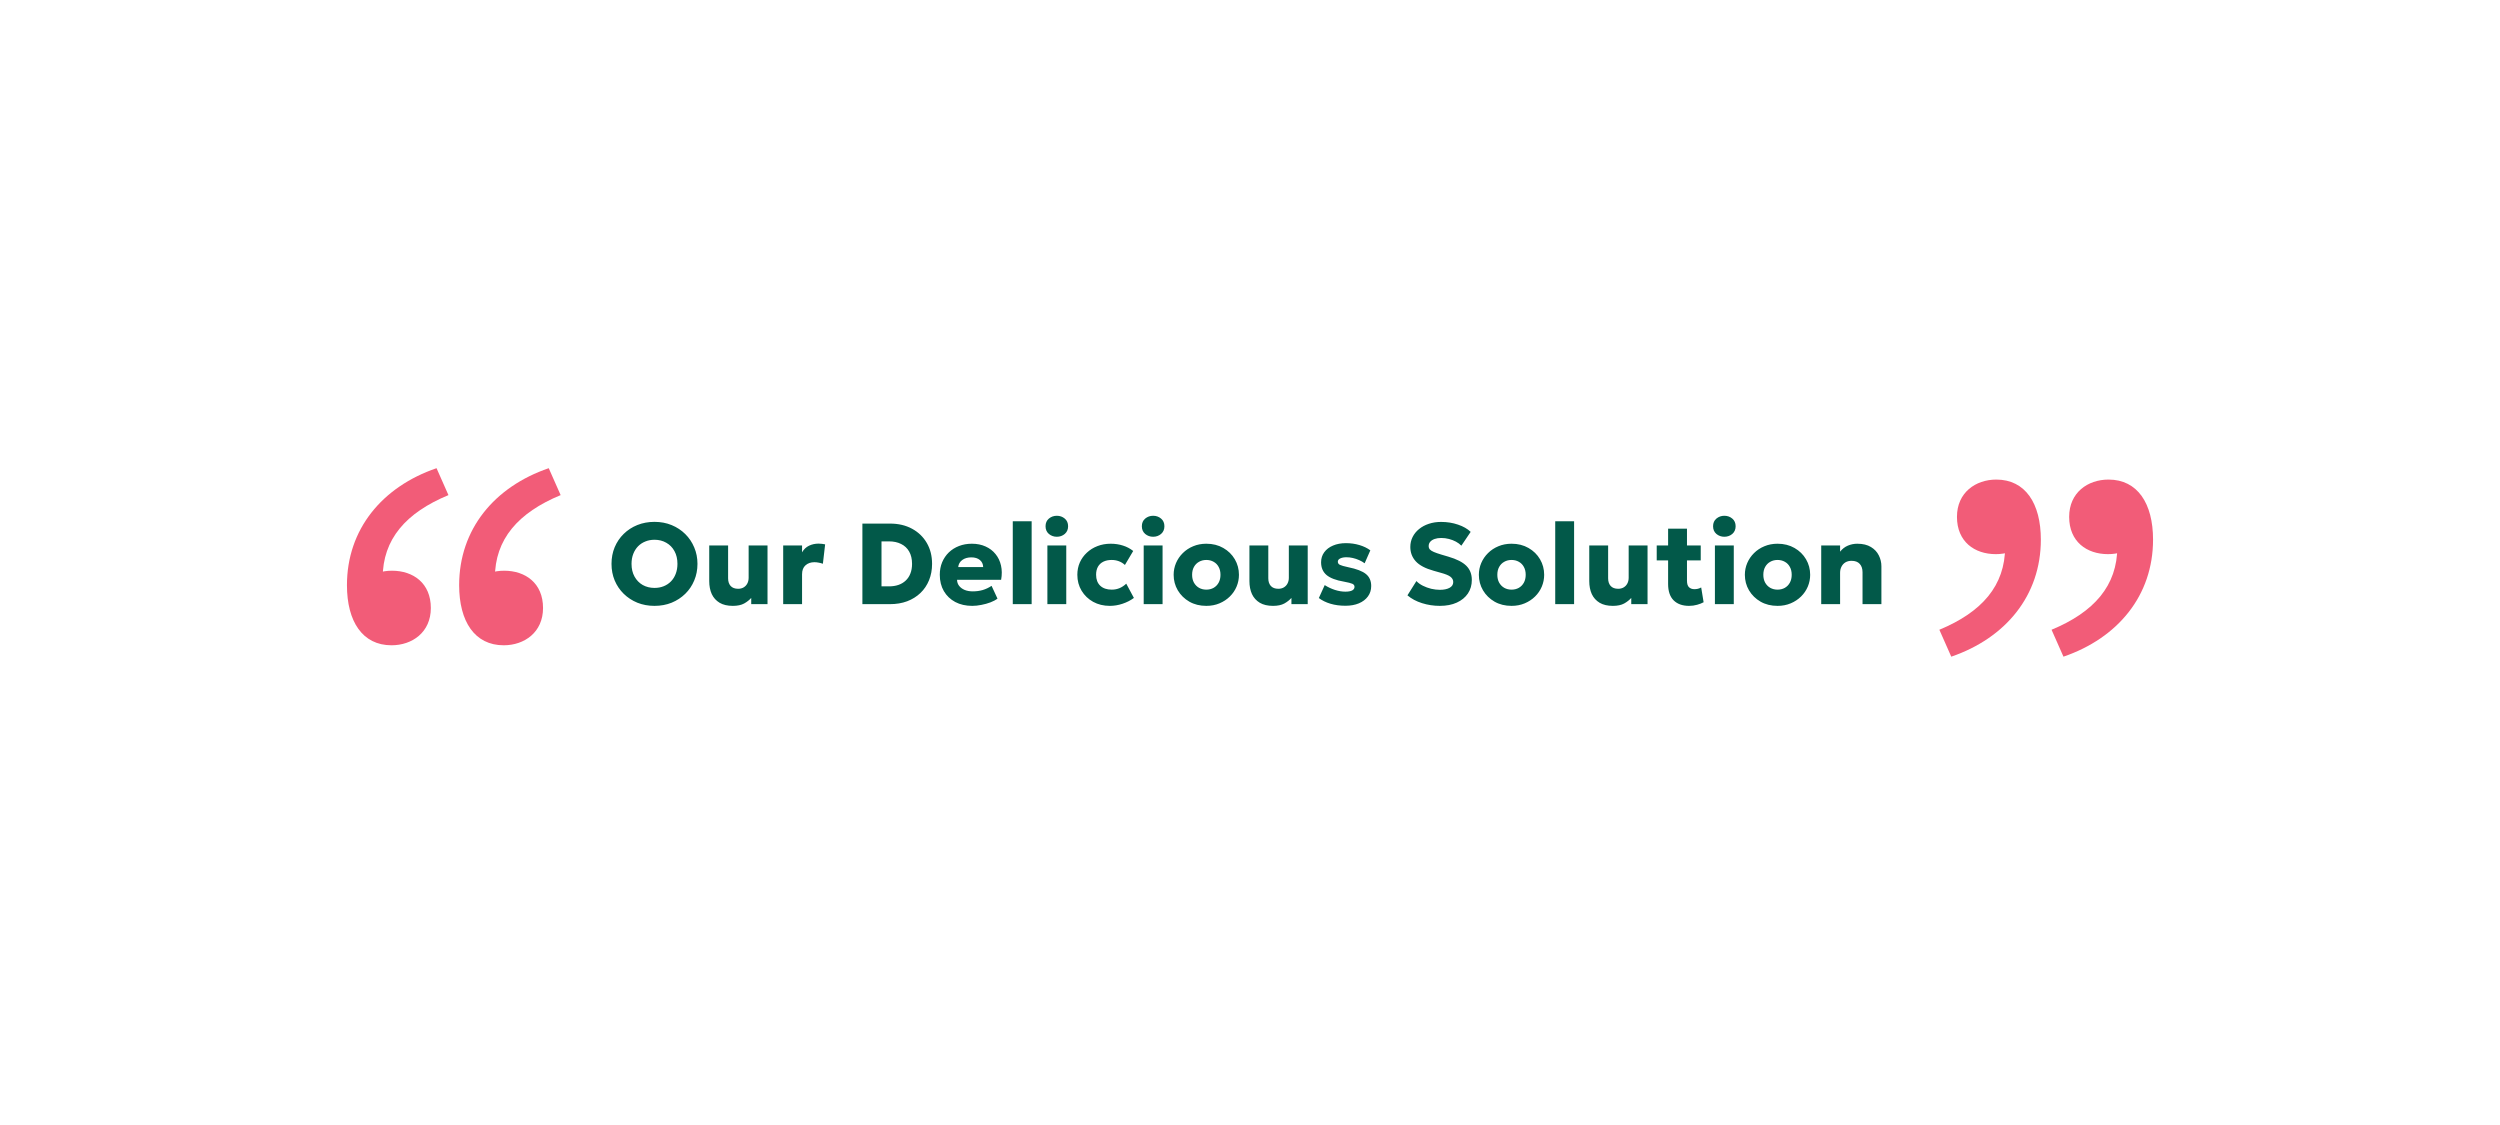 <svg width="869" height="391" viewBox="0 0 869 391" fill="none" xmlns="http://www.w3.org/2000/svg">
<path d="M227.5 210.6C225.353 210.6 223.367 210.233 221.54 209.5C219.727 208.753 218.147 207.72 216.8 206.4C215.453 205.08 214.407 203.533 213.66 201.76C212.927 199.987 212.56 198.067 212.56 196C212.56 193.92 212.927 191.993 213.66 190.22C214.407 188.447 215.453 186.9 216.8 185.58C218.147 184.26 219.727 183.233 221.54 182.5C223.367 181.767 225.353 181.4 227.5 181.4C229.66 181.4 231.647 181.773 233.46 182.52C235.273 183.267 236.853 184.307 238.2 185.64C239.547 186.973 240.587 188.527 241.32 190.3C242.067 192.06 242.44 193.96 242.44 196C242.44 198.067 242.067 199.987 241.32 201.76C240.587 203.533 239.547 205.08 238.2 206.4C236.853 207.72 235.273 208.753 233.46 209.5C231.647 210.233 229.66 210.6 227.5 210.6ZM227.5 204.36C228.66 204.36 229.72 204.167 230.68 203.78C231.653 203.393 232.5 202.833 233.22 202.1C233.94 201.367 234.493 200.487 234.88 199.46C235.28 198.42 235.48 197.267 235.48 196C235.48 194.293 235.133 192.813 234.44 191.56C233.76 190.307 232.813 189.34 231.6 188.66C230.4 187.967 229.033 187.62 227.5 187.62C226.353 187.62 225.293 187.82 224.32 188.22C223.347 188.607 222.5 189.167 221.78 189.9C221.073 190.633 220.52 191.513 220.12 192.54C219.72 193.567 219.52 194.72 219.52 196C219.52 197.693 219.867 199.167 220.56 200.42C221.253 201.673 222.2 202.647 223.4 203.34C224.613 204.02 225.98 204.36 227.5 204.36ZM254.728 210.6C252.874 210.6 251.341 210.24 250.128 209.52C248.914 208.787 248.008 207.78 247.408 206.5C246.821 205.207 246.528 203.707 246.528 202V189.6H253.088V201.02C253.088 202.14 253.381 203.027 253.968 203.68C254.568 204.333 255.434 204.66 256.568 204.66C257.301 204.66 257.941 204.5 258.488 204.18C259.048 203.847 259.474 203.393 259.768 202.82C260.074 202.247 260.228 201.58 260.228 200.82V189.6H266.788V210H261.128V207.84C260.474 208.573 259.648 209.22 258.648 209.78C257.648 210.327 256.341 210.6 254.728 210.6ZM272.236 210V189.6H278.796V191.98C279.409 190.927 280.222 190.16 281.236 189.68C282.249 189.2 283.349 188.96 284.536 188.96C284.989 188.96 285.396 188.987 285.756 189.04C286.116 189.093 286.469 189.153 286.816 189.22L286.036 195.96C285.582 195.8 285.102 195.673 284.596 195.58C284.089 195.473 283.582 195.42 283.076 195.42C281.836 195.42 280.809 195.78 279.996 196.5C279.196 197.207 278.796 198.247 278.796 199.62V210H272.236ZM299.769 210V182H309.369C312.275 182 314.822 182.593 317.009 183.78C319.209 184.967 320.922 186.613 322.149 188.72C323.375 190.813 323.989 193.24 323.989 196C323.989 198.08 323.635 199.98 322.929 201.7C322.235 203.407 321.242 204.88 319.949 206.12C318.655 207.36 317.115 208.32 315.329 209C313.542 209.667 311.555 210 309.369 210H299.769ZM306.409 203.82H309.029C310.229 203.82 311.315 203.653 312.289 203.32C313.262 202.987 314.102 202.487 314.809 201.82C315.529 201.153 316.075 200.333 316.449 199.36C316.835 198.387 317.029 197.267 317.029 196C317.029 194.307 316.695 192.88 316.029 191.72C315.362 190.547 314.422 189.667 313.209 189.08C312.009 188.48 310.615 188.18 309.029 188.18H306.409V203.82ZM337.95 210.6C335.71 210.6 333.744 210.153 332.05 209.26C330.357 208.353 329.037 207.093 328.09 205.48C327.144 203.853 326.67 201.953 326.67 199.78C326.67 198.207 326.944 196.76 327.49 195.44C328.05 194.12 328.824 192.98 329.81 192.02C330.81 191.06 331.984 190.32 333.33 189.8C334.69 189.267 336.184 189 337.81 189C339.597 189 341.19 189.32 342.59 189.96C343.99 190.587 345.144 191.467 346.05 192.6C346.97 193.72 347.604 195.047 347.95 196.58C348.297 198.1 348.31 199.753 347.99 201.54H332.67C332.684 202.34 332.924 203.04 333.39 203.64C333.857 204.24 334.497 204.713 335.31 205.06C336.124 205.393 337.07 205.56 338.15 205.56C339.35 205.56 340.49 205.407 341.57 205.1C342.65 204.78 343.684 204.293 344.67 203.64L346.73 208.08C346.104 208.56 345.29 208.993 344.29 209.38C343.304 209.753 342.25 210.047 341.13 210.26C340.024 210.487 338.964 210.6 337.95 210.6ZM333.07 197.12H341.75C341.724 196.093 341.344 195.273 340.61 194.66C339.877 194.047 338.884 193.74 337.63 193.74C336.364 193.74 335.31 194.047 334.47 194.66C333.644 195.273 333.177 196.093 333.07 197.12ZM352.04 210V181.2H358.6V210H352.04ZM364.072 210V189.6H370.632V210H364.072ZM367.352 186.58C366.298 186.58 365.378 186.253 364.592 185.6C363.818 184.933 363.432 184.04 363.432 182.92C363.432 181.8 363.818 180.913 364.592 180.26C365.378 179.607 366.298 179.28 367.352 179.28C368.418 179.28 369.338 179.607 370.112 180.26C370.885 180.913 371.272 181.8 371.272 182.92C371.272 184.04 370.885 184.933 370.112 185.6C369.338 186.253 368.418 186.58 367.352 186.58ZM385.783 210.6C383.623 210.6 381.689 210.133 379.983 209.2C378.289 208.253 376.949 206.967 375.963 205.34C374.976 203.7 374.483 201.853 374.483 199.8C374.483 198.253 374.769 196.827 375.343 195.52C375.929 194.213 376.749 193.073 377.803 192.1C378.856 191.113 380.083 190.353 381.483 189.82C382.883 189.273 384.403 189 386.043 189C387.589 189 389.023 189.213 390.343 189.64C391.663 190.053 392.849 190.68 393.903 191.52L391.023 196.38C390.369 195.78 389.649 195.34 388.863 195.06C388.089 194.78 387.276 194.64 386.423 194.64C385.303 194.64 384.336 194.84 383.523 195.24C382.709 195.64 382.083 196.227 381.643 197C381.216 197.773 381.003 198.7 381.003 199.78C381.003 201.407 381.483 202.68 382.443 203.6C383.416 204.507 384.749 204.96 386.443 204.96C387.403 204.96 388.303 204.787 389.143 204.44C389.996 204.08 390.776 203.56 391.483 202.88L394.143 207.84C392.996 208.693 391.683 209.367 390.203 209.86C388.736 210.353 387.263 210.6 385.783 210.6ZM397.548 210V189.6H404.108V210H397.548ZM400.828 186.58C399.775 186.58 398.855 186.253 398.068 185.6C397.295 184.933 396.908 184.04 396.908 182.92C396.908 181.8 397.295 180.913 398.068 180.26C398.855 179.607 399.775 179.28 400.828 179.28C401.895 179.28 402.815 179.607 403.588 180.26C404.361 180.913 404.748 181.8 404.748 182.92C404.748 184.04 404.361 184.933 403.588 185.6C402.815 186.253 401.895 186.58 400.828 186.58ZM419.319 210.6C417.093 210.6 415.126 210.113 413.419 209.14C411.713 208.153 410.373 206.84 409.399 205.2C408.439 203.56 407.959 201.76 407.959 199.8C407.959 198.373 408.233 197.013 408.779 195.72C409.339 194.413 410.126 193.26 411.139 192.26C412.153 191.247 413.353 190.453 414.739 189.88C416.126 189.293 417.653 189 419.319 189C421.546 189 423.513 189.493 425.219 190.48C426.926 191.453 428.259 192.76 429.219 194.4C430.179 196.04 430.659 197.84 430.659 199.8C430.659 201.227 430.386 202.593 429.839 203.9C429.293 205.193 428.513 206.34 427.499 207.34C426.486 208.34 425.286 209.133 423.899 209.72C422.513 210.307 420.986 210.6 419.319 210.6ZM419.319 204.96C420.253 204.96 421.093 204.753 421.839 204.34C422.586 203.913 423.173 203.313 423.599 202.54C424.026 201.767 424.239 200.853 424.239 199.8C424.239 198.733 424.026 197.82 423.599 197.06C423.186 196.287 422.606 195.693 421.859 195.28C421.113 194.853 420.266 194.64 419.319 194.64C418.373 194.64 417.526 194.853 416.779 195.28C416.033 195.693 415.446 196.287 415.019 197.06C414.593 197.82 414.379 198.733 414.379 199.8C414.379 200.853 414.593 201.767 415.019 202.54C415.459 203.313 416.053 203.913 416.799 204.34C417.546 204.753 418.386 204.96 419.319 204.96ZM442.501 210.6C440.648 210.6 439.115 210.24 437.901 209.52C436.688 208.787 435.781 207.78 435.181 206.5C434.595 205.207 434.301 203.707 434.301 202V189.6H440.861V201.02C440.861 202.14 441.155 203.027 441.741 203.68C442.341 204.333 443.208 204.66 444.341 204.66C445.075 204.66 445.715 204.5 446.261 204.18C446.821 203.847 447.248 203.393 447.541 202.82C447.848 202.247 448.001 201.58 448.001 200.82V189.6H454.561V210H448.901V207.84C448.248 208.573 447.421 209.22 446.421 209.78C445.421 210.327 444.115 210.6 442.501 210.6ZM467.669 210.56C465.776 210.56 464.042 210.327 462.469 209.86C460.909 209.393 459.562 208.733 458.429 207.88L460.469 203.38C461.576 204.087 462.762 204.647 464.029 205.06C465.296 205.46 466.496 205.66 467.629 205.66C468.669 205.66 469.462 205.52 470.009 205.24C470.556 204.947 470.829 204.527 470.829 203.98C470.829 203.5 470.576 203.147 470.069 202.92C469.576 202.693 468.602 202.447 467.149 202.18C464.402 201.713 462.389 200.947 461.109 199.88C459.842 198.8 459.209 197.327 459.209 195.46C459.209 194.127 459.576 192.96 460.309 191.96C461.042 190.96 462.056 190.187 463.349 189.64C464.656 189.08 466.156 188.8 467.849 188.8C469.502 188.8 471.062 189.02 472.529 189.46C474.009 189.9 475.276 190.513 476.329 191.3L474.349 195.8C473.802 195.387 473.169 195.02 472.449 194.7C471.742 194.38 471.009 194.133 470.249 193.96C469.489 193.787 468.749 193.7 468.029 193.7C467.136 193.7 466.409 193.84 465.849 194.12C465.302 194.387 465.029 194.76 465.029 195.24C465.029 195.733 465.269 196.1 465.749 196.34C466.229 196.58 467.189 196.853 468.629 197.16C471.536 197.747 473.596 198.54 474.809 199.54C476.022 200.527 476.629 201.913 476.629 203.7C476.629 205.087 476.249 206.293 475.489 207.32C474.742 208.347 473.696 209.147 472.349 209.72C471.016 210.28 469.456 210.56 467.669 210.56ZM500.486 210.6C498.366 210.6 496.306 210.287 494.306 209.66C492.306 209.033 490.613 208.127 489.226 206.94L492.346 201.98C492.933 202.607 493.68 203.147 494.586 203.6C495.493 204.053 496.46 204.407 497.486 204.66C498.526 204.9 499.533 205.02 500.506 205.02C501.88 205.02 502.993 204.793 503.846 204.34C504.713 203.873 505.146 203.2 505.146 202.32C505.146 201.6 504.833 200.993 504.206 200.5C503.593 200.007 502.44 199.533 500.746 199.08L498.346 198.4C495.466 197.6 493.393 196.507 492.126 195.12C490.86 193.733 490.226 192.067 490.226 190.12C490.226 188.867 490.493 187.713 491.026 186.66C491.56 185.593 492.306 184.673 493.266 183.9C494.226 183.113 495.353 182.507 496.646 182.08C497.953 181.64 499.373 181.42 500.906 181.42C503.026 181.42 504.993 181.733 506.806 182.36C508.633 182.973 510.1 183.813 511.206 184.88L507.966 189.68C507.46 189.147 506.833 188.68 506.086 188.28C505.34 187.88 504.526 187.567 503.646 187.34C502.766 187.113 501.88 187 500.986 187C500.106 187 499.34 187.113 498.686 187.34C498.033 187.567 497.52 187.893 497.146 188.32C496.786 188.733 496.606 189.227 496.606 189.8C496.606 190.267 496.74 190.66 497.006 190.98C497.286 191.287 497.746 191.58 498.386 191.86C499.04 192.14 499.92 192.447 501.026 192.78L503.466 193.5C506.333 194.34 508.406 195.393 509.686 196.66C510.966 197.927 511.606 199.573 511.606 201.6C511.606 203.373 511.153 204.94 510.246 206.3C509.34 207.647 508.053 208.7 506.386 209.46C504.733 210.22 502.766 210.6 500.486 210.6ZM525.413 210.6C523.186 210.6 521.22 210.113 519.513 209.14C517.806 208.153 516.466 206.84 515.493 205.2C514.533 203.56 514.053 201.76 514.053 199.8C514.053 198.373 514.326 197.013 514.873 195.72C515.433 194.413 516.22 193.26 517.233 192.26C518.246 191.247 519.446 190.453 520.833 189.88C522.22 189.293 523.746 189 525.413 189C527.64 189 529.606 189.493 531.313 190.48C533.02 191.453 534.353 192.76 535.313 194.4C536.273 196.04 536.753 197.84 536.753 199.8C536.753 201.227 536.48 202.593 535.933 203.9C535.386 205.193 534.606 206.34 533.593 207.34C532.58 208.34 531.38 209.133 529.993 209.72C528.606 210.307 527.08 210.6 525.413 210.6ZM525.413 204.96C526.346 204.96 527.186 204.753 527.933 204.34C528.68 203.913 529.266 203.313 529.693 202.54C530.12 201.767 530.333 200.853 530.333 199.8C530.333 198.733 530.12 197.82 529.693 197.06C529.28 196.287 528.7 195.693 527.953 195.28C527.206 194.853 526.36 194.64 525.413 194.64C524.466 194.64 523.62 194.853 522.873 195.28C522.126 195.693 521.54 196.287 521.113 197.06C520.686 197.82 520.473 198.733 520.473 199.8C520.473 200.853 520.686 201.767 521.113 202.54C521.553 203.313 522.146 203.913 522.893 204.34C523.64 204.753 524.48 204.96 525.413 204.96ZM540.595 210V181.2H547.155V210H540.595ZM560.626 210.6C558.773 210.6 557.24 210.24 556.026 209.52C554.813 208.787 553.906 207.78 553.306 206.5C552.72 205.207 552.426 203.707 552.426 202V189.6H558.986V201.02C558.986 202.14 559.28 203.027 559.866 203.68C560.466 204.333 561.333 204.66 562.466 204.66C563.2 204.66 563.84 204.5 564.386 204.18C564.946 203.847 565.373 203.393 565.666 202.82C565.973 202.247 566.126 201.58 566.126 200.82V189.6H572.686V210H567.026V207.84C566.373 208.573 565.546 209.22 564.546 209.78C563.546 210.327 562.24 210.6 560.626 210.6ZM587.114 210.6C584.847 210.6 583.067 209.967 581.774 208.7C580.481 207.42 579.834 205.513 579.834 202.98V183.76H586.394V189.6H591.174V194.8H586.394V201.84C586.394 202.933 586.634 203.7 587.114 204.14C587.594 204.58 588.214 204.8 588.974 204.8C589.387 204.8 589.794 204.753 590.194 204.66C590.607 204.553 590.987 204.4 591.334 204.2L592.174 209.34C591.547 209.687 590.794 209.98 589.914 210.22C589.034 210.473 588.101 210.6 587.114 210.6ZM575.874 194.8V189.6H580.434V194.8H575.874ZM596.103 210V189.6H602.663V210H596.103ZM599.383 186.58C598.329 186.58 597.409 186.253 596.623 185.6C595.849 184.933 595.463 184.04 595.463 182.92C595.463 181.8 595.849 180.913 596.623 180.26C597.409 179.607 598.329 179.28 599.383 179.28C600.449 179.28 601.369 179.607 602.143 180.26C602.916 180.913 603.303 181.8 603.303 182.92C603.303 184.04 602.916 184.933 602.143 185.6C601.369 186.253 600.449 186.58 599.383 186.58ZM617.874 210.6C615.647 210.6 613.681 210.113 611.974 209.14C610.267 208.153 608.927 206.84 607.954 205.2C606.994 203.56 606.514 201.76 606.514 199.8C606.514 198.373 606.787 197.013 607.334 195.72C607.894 194.413 608.681 193.26 609.694 192.26C610.707 191.247 611.907 190.453 613.294 189.88C614.681 189.293 616.207 189 617.874 189C620.101 189 622.067 189.493 623.774 190.48C625.481 191.453 626.814 192.76 627.774 194.4C628.734 196.04 629.214 197.84 629.214 199.8C629.214 201.227 628.941 202.593 628.394 203.9C627.847 205.193 627.067 206.34 626.054 207.34C625.041 208.34 623.841 209.133 622.454 209.72C621.067 210.307 619.541 210.6 617.874 210.6ZM617.874 204.96C618.807 204.96 619.647 204.753 620.394 204.34C621.141 203.913 621.727 203.313 622.154 202.54C622.581 201.767 622.794 200.853 622.794 199.8C622.794 198.733 622.581 197.82 622.154 197.06C621.741 196.287 621.161 195.693 620.414 195.28C619.667 194.853 618.821 194.64 617.874 194.64C616.927 194.64 616.081 194.853 615.334 195.28C614.587 195.693 614.001 196.287 613.574 197.06C613.147 197.82 612.934 198.733 612.934 199.8C612.934 200.853 613.147 201.767 613.574 202.54C614.014 203.313 614.607 203.913 615.354 204.34C616.101 204.753 616.941 204.96 617.874 204.96ZM633.056 210V189.6H639.616V191.76C640.376 190.8 641.276 190.1 642.316 189.66C643.356 189.22 644.449 189 645.596 189C647.516 189 649.096 189.38 650.336 190.14C651.576 190.887 652.489 191.86 653.076 193.06C653.676 194.247 653.976 195.507 653.976 196.84V210H647.416V198.9C647.416 197.673 647.089 196.707 646.436 196C645.796 195.293 644.849 194.94 643.596 194.94C642.796 194.94 642.096 195.113 641.496 195.46C640.909 195.807 640.449 196.3 640.116 196.94C639.783 197.567 639.616 198.287 639.616 199.1V210H633.056Z" fill="#025949"/>
<path d="M678.26 228.26L674.12 218.9C688.88 212.78 696.98 203.6 696.98 190.1L693.56 174.8L703.28 188.48C700.76 191.72 697.16 192.62 693.74 192.62C686.36 192.62 680.24 188.3 680.24 179.66C680.24 171.2 686.72 166.7 693.92 166.7C704 166.7 709.4 174.98 709.4 187.58C709.4 207.02 697.16 221.78 678.26 228.26Z" fill="#F25C78"/>
<path d="M717.26 228.26L713.12 218.9C727.88 212.78 735.98 203.6 735.98 190.1L732.56 174.8L742.28 188.48C739.76 191.72 736.16 192.62 732.74 192.62C725.36 192.62 719.24 188.3 719.24 179.66C719.24 171.2 725.72 166.7 732.92 166.7C743 166.7 748.4 174.98 748.4 187.58C748.4 207.02 736.16 221.78 717.26 228.26Z" fill="#F25C78"/>
<path d="M190.74 162.74L194.88 172.1C180.12 178.22 172.02 187.4 172.02 200.9L175.44 216.2L165.72 202.52C168.24 199.28 171.84 198.38 175.26 198.38C182.64 198.38 188.76 202.7 188.76 211.34C188.76 219.8 182.28 224.3 175.08 224.3C165 224.3 159.6 216.02 159.6 203.42C159.6 183.98 171.84 169.22 190.74 162.74Z" fill="#F25C78"/>
<path d="M151.74 162.74L155.88 172.1C141.12 178.22 133.02 187.4 133.02 200.9L136.44 216.2L126.72 202.52C129.24 199.28 132.84 198.38 136.26 198.38C143.64 198.38 149.76 202.7 149.76 211.34C149.76 219.8 143.28 224.3 136.08 224.3C126 224.3 120.6 216.02 120.6 203.42C120.6 183.98 132.84 169.22 151.74 162.74Z" fill="#F25C78"/>
</svg>
